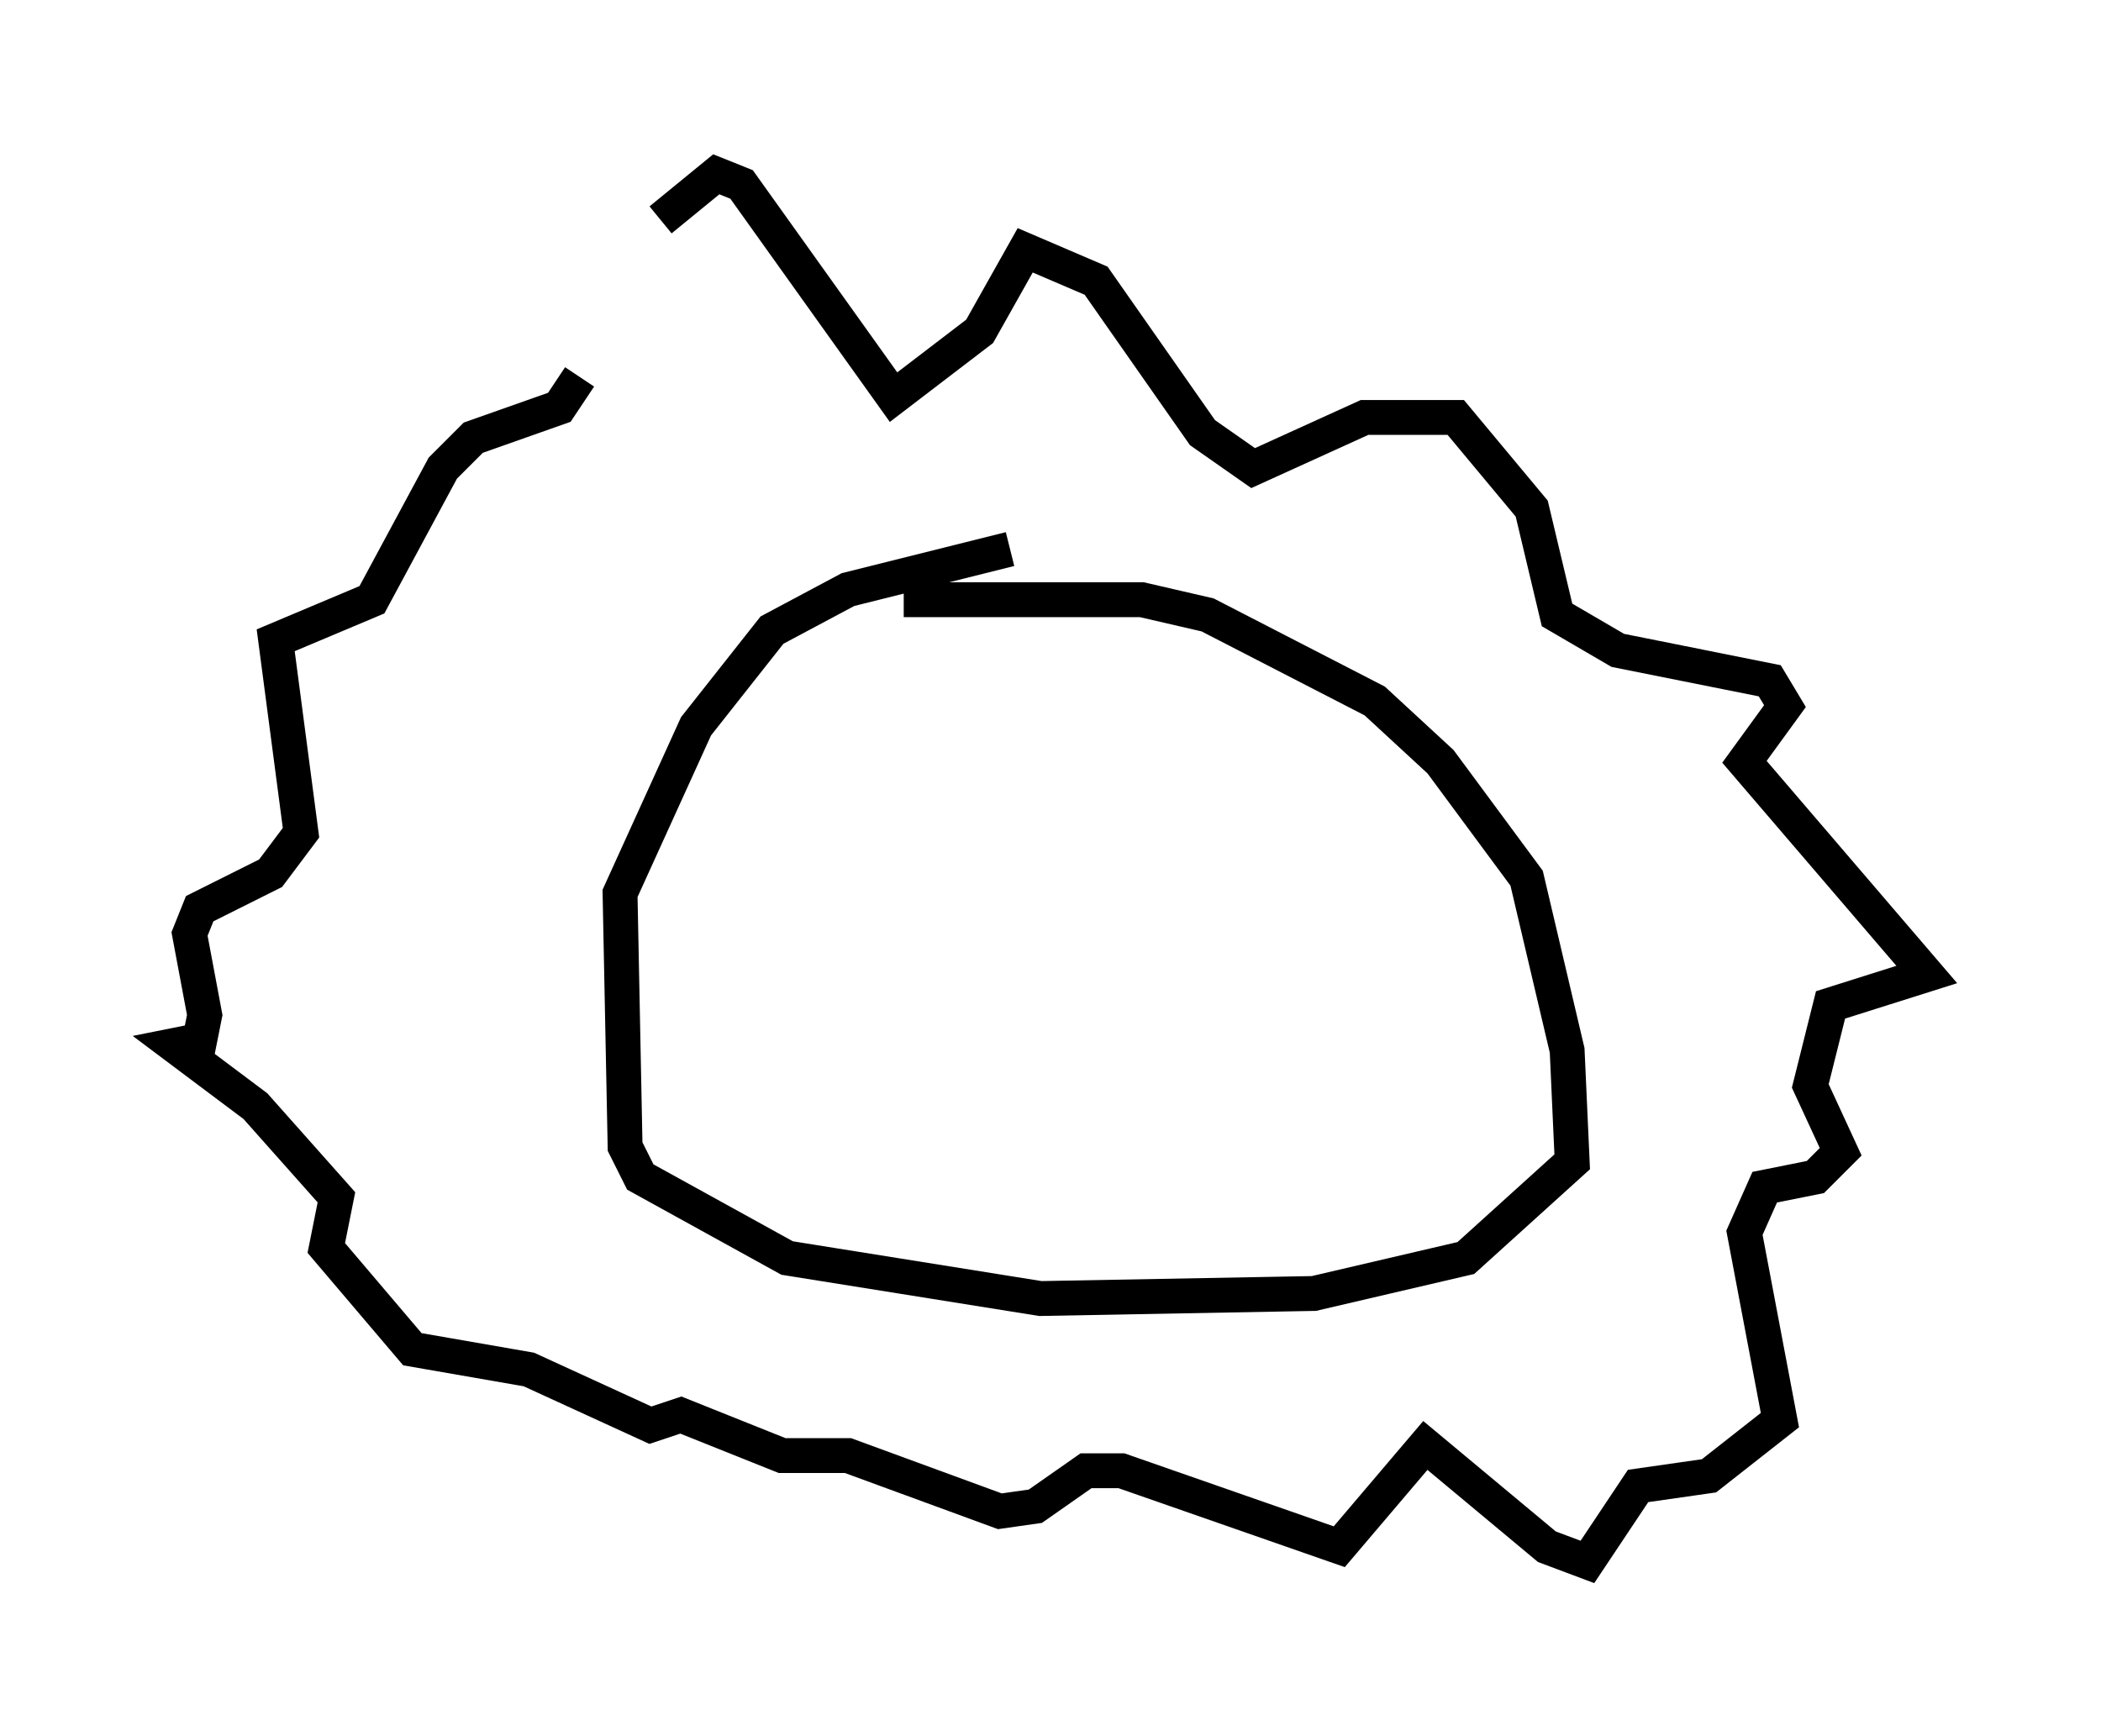 <?xml version="1.0" encoding="utf-8" ?>
<svg baseProfile="full" height="49.799" version="1.1" width="60.257" xmlns="http://www.w3.org/2000/svg" xmlns:ev="http://www.w3.org/2001/xml-events" xmlns:xlink="http://www.w3.org/1999/xlink"><defs /><rect fill="white" height="49.799" width="60.257" x="0" y="0" /><path d="M15.749, 12.408 m3.196, -6.101 l1.598, -1.307 0.726, 0.291 l4.358, 6.101 2.469, -1.888 l1.307, -2.324 2.034, 0.872 l3.05, 4.358 1.453, 1.017 l3.196, -1.453 2.615, 0.0 l2.179, 2.615 0.726, 3.05 l1.743, 1.017 4.358, 0.872 l0.436, 0.726 -1.162, 1.598 l5.229, 6.101 -2.76, 0.872 l-0.581, 2.324 0.872, 1.888 l-0.726, 0.726 -1.453, 0.291 l-0.581, 1.307 1.017, 5.374 l-2.034, 1.598 -2.034, 0.291 l-1.453, 2.179 -1.162, -0.436 l-3.486, -2.905 -2.469, 2.905 l-6.246, -2.179 -1.017, 0.0 l-1.453, 1.017 -1.017, 0.145 l-4.358, -1.598 -1.888, 0.0 l-2.905, -1.162 -0.872, 0.291 l-3.486, -1.598 -3.341, -0.581 l-2.469, -2.905 0.291, -1.453 l-2.324, -2.615 -2.324, -1.743 l0.726, -0.145 0.145, -0.726 l-0.436, -2.324 0.291, -0.726 l2.034, -1.017 0.872, -1.162 l-0.726, -5.52 2.76, -1.162 l2.034, -3.777 0.872, -0.872 l2.469, -0.872 0.581, -0.872 m9.296, 6.391 l6.827, 0.0 1.888, 0.436 l4.793, 2.469 1.888, 1.743 l2.469, 3.341 1.162, 4.939 l0.145, 3.196 -3.05, 2.76 l-4.358, 1.017 -7.844, 0.145 l-7.263, -1.162 -4.212, -2.324 l-0.436, -0.872 -0.145, -7.263 l2.179, -4.793 2.179, -2.76 l2.179, -1.162 4.648, -1.162 " fill="none" stroke="black" stroke-width="1" /></svg>